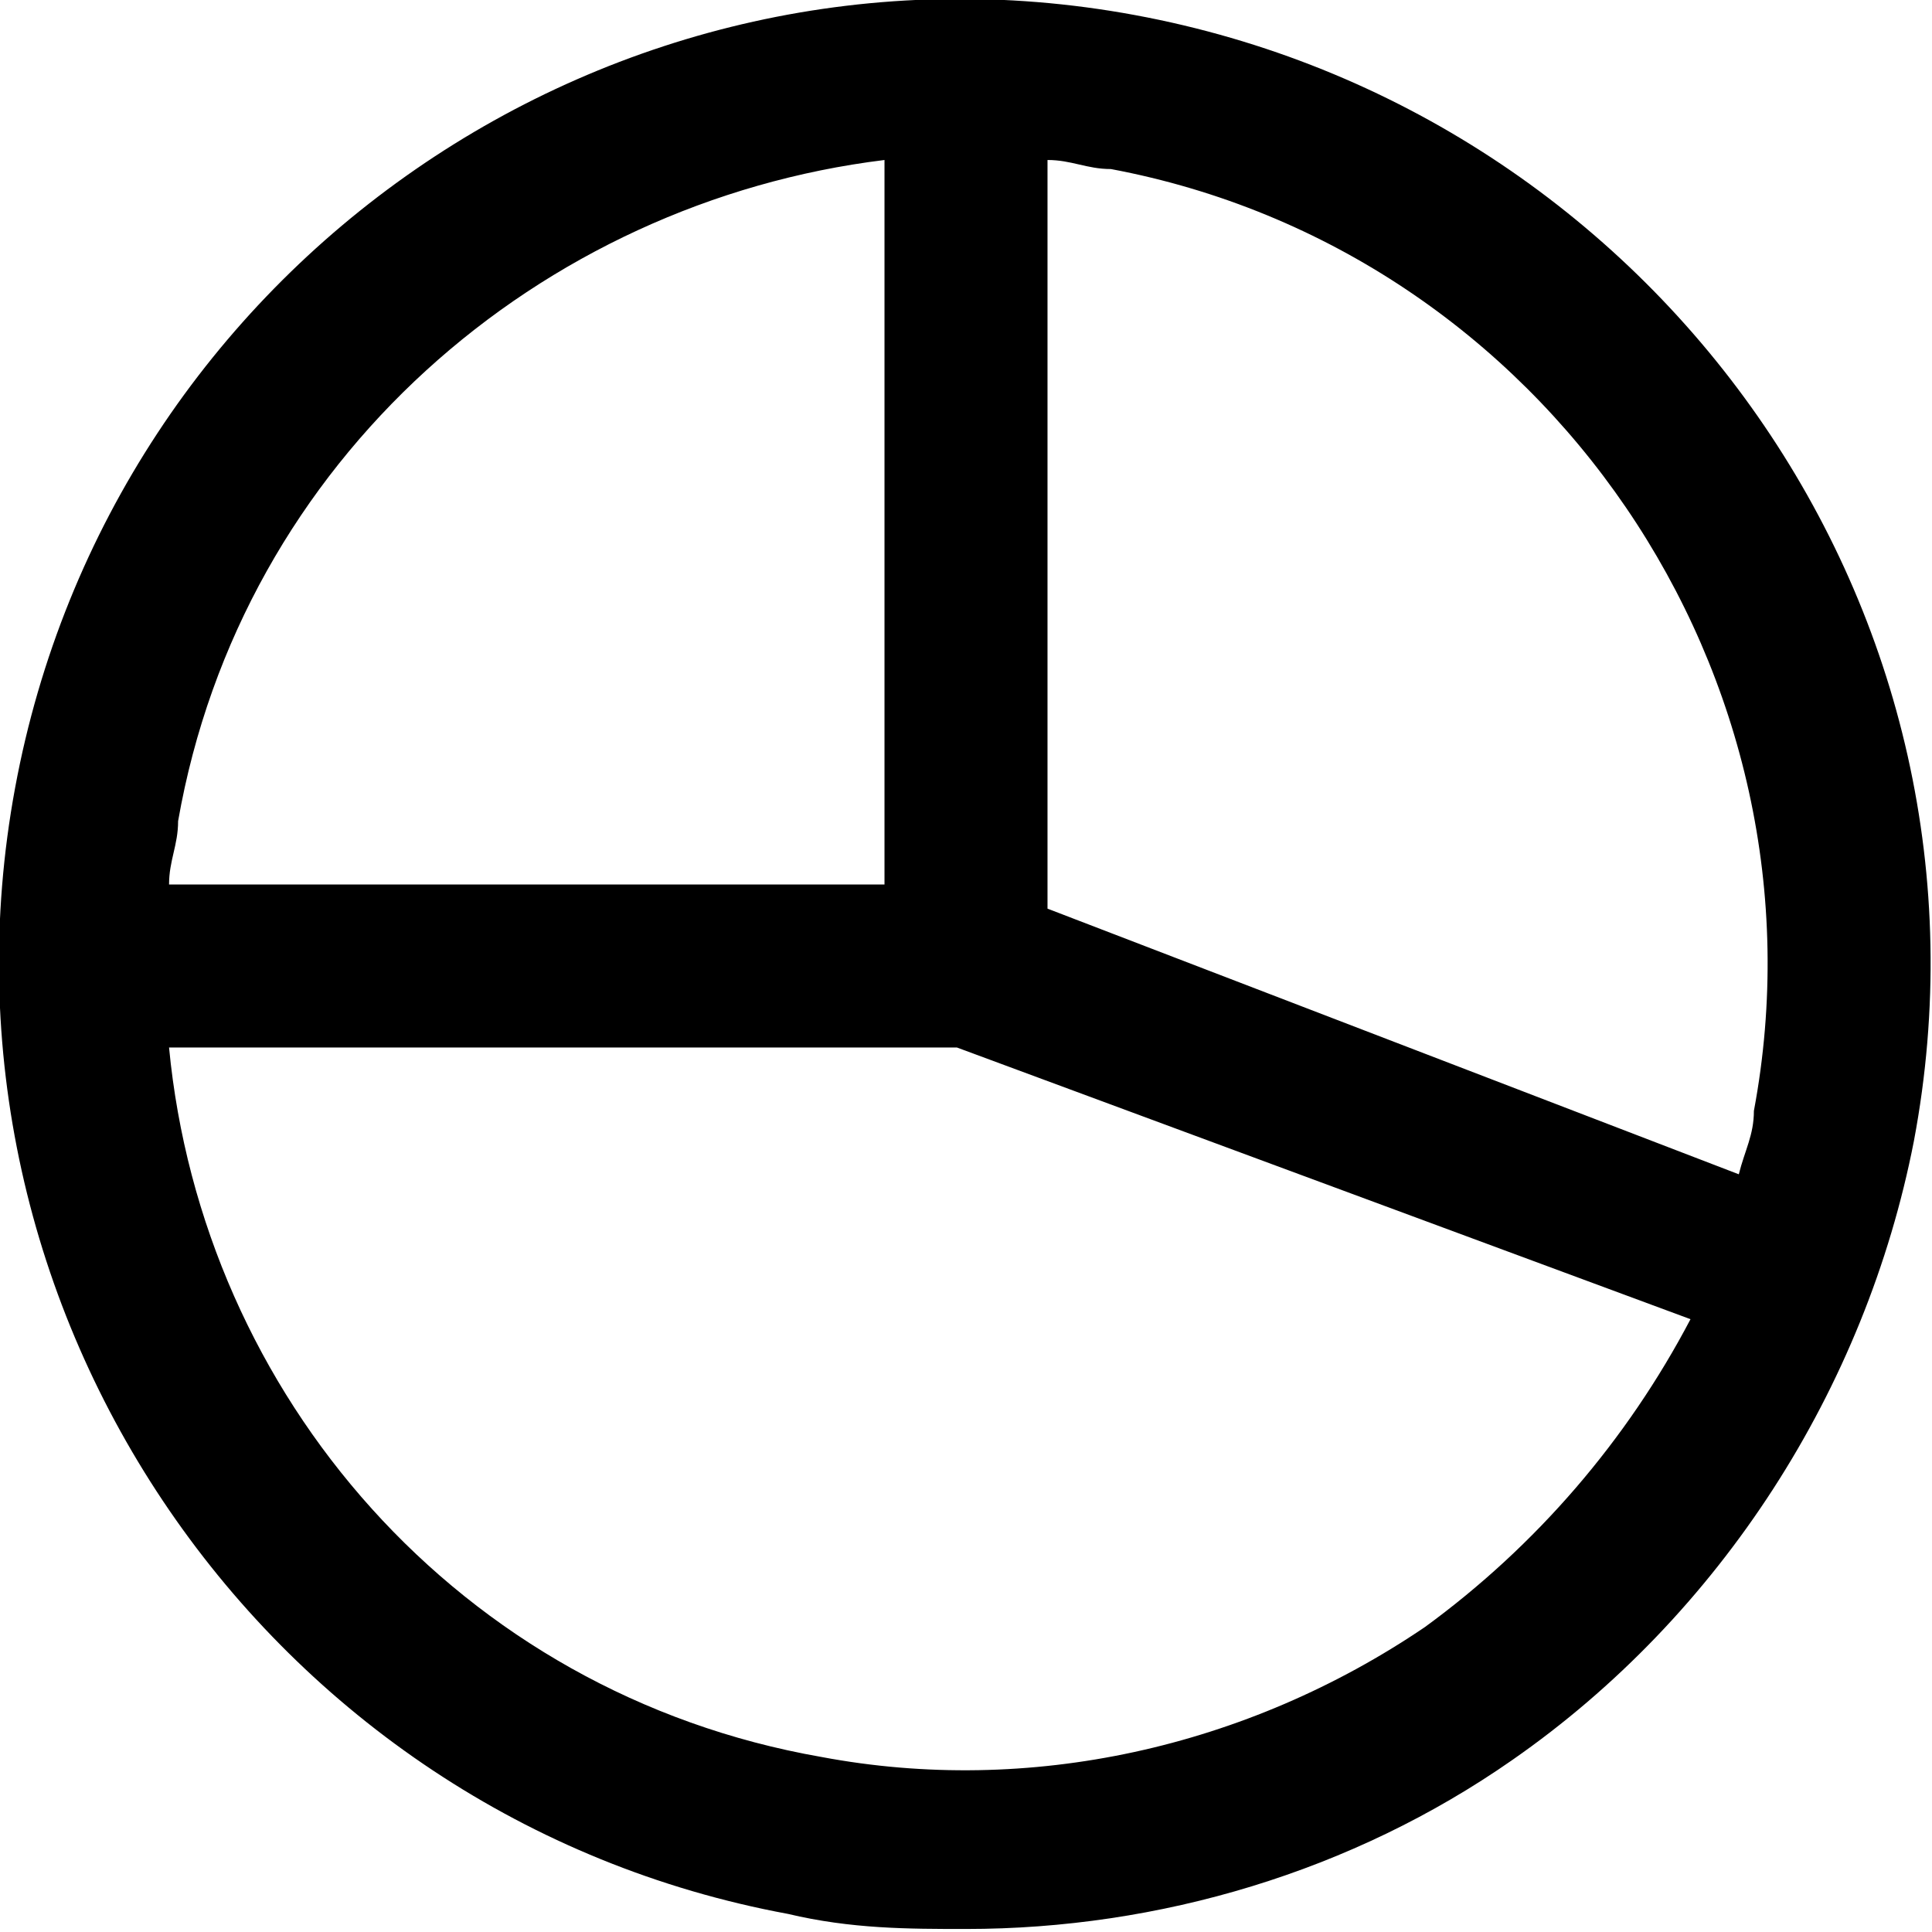 <?xml version="1.0" encoding="utf-8"?>
<!-- Generator: Adobe Illustrator 23.0.0, SVG Export Plug-In . SVG Version: 6.00 Build 0)  -->
<svg version="1.1" id="Layer_2_1_" xmlns="http://www.w3.org/2000/svg" x="0px" y="0px"
     viewBox="0 0 64 64" style="enable-background:new 0 0 64 64;" xml:space="preserve">
<path d="M37.6,0.5C20.3-2.7,3.7,8.8,0.5,26.1s8.3,34.1,25.6,37.3c2.1,0.5,4,0.5,5.9,0.5c6.4,0,12.8-1.9,18.1-5.6
	c6.9-4.8,11.7-12.3,13.3-20.5l0,0C66.7,20.3,54.9,3.7,37.6,0.5z M58.1,36.8c0,0.8-0.3,1.3-0.5,2.1l-22.9-8.8V5.3
	c0.8,0,1.3,0.3,2.1,0.3C51.2,8.3,60.8,22.4,58.1,36.8z M29.3,5.3v24H5.6c0-0.8,0.3-1.3,0.3-2.1C8,15.2,17.9,6.7,29.3,5.3z
	 M47.2,53.9c-5.9,4-13.1,5.6-20,4.3c-12-2.1-20.5-12-21.6-23.5h26.1L56,43.7C53.9,47.7,50.9,51.2,47.2,53.9z"/>
</svg>
